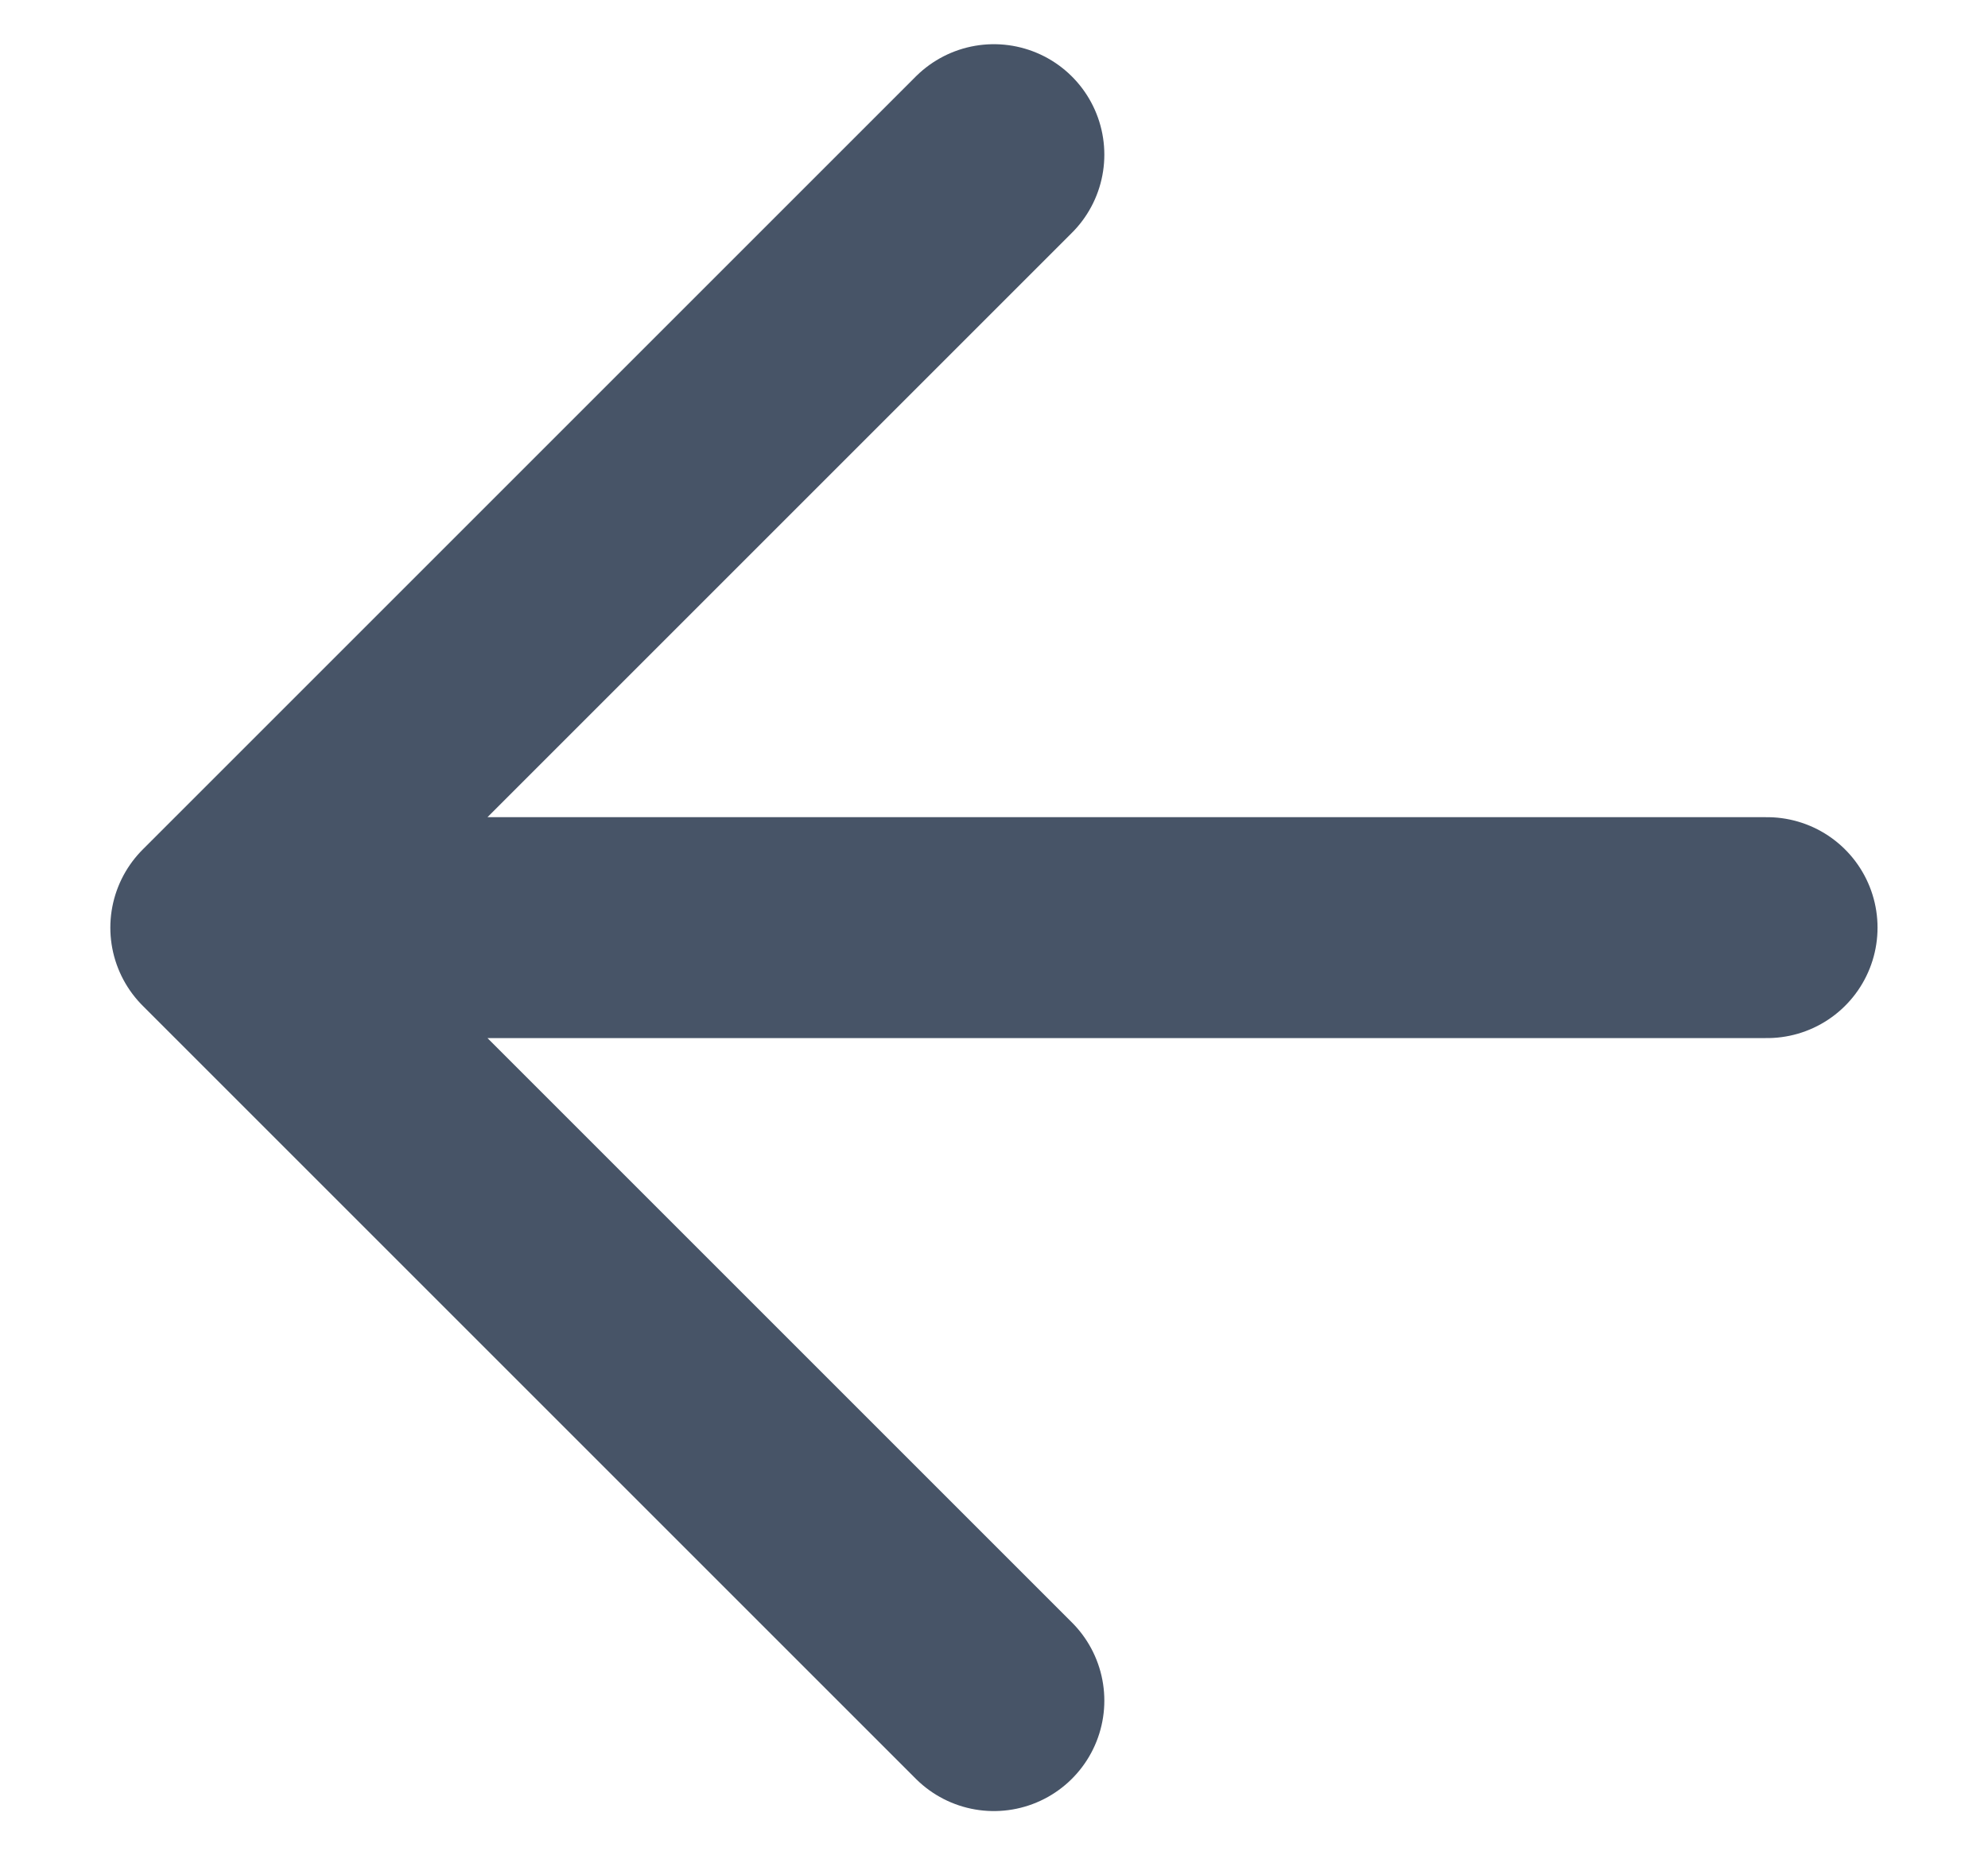 <svg width="15" height="14" viewBox="0 0 15 14" fill="none" xmlns="http://www.w3.org/2000/svg">
<path d="M13.333 7H1.666M1.666 7L7.499 12.833M1.666 7L7.499 1.167" stroke="#475467" stroke-width="1.667" stroke-linecap="round" stroke-linejoin="round"/>
</svg>
